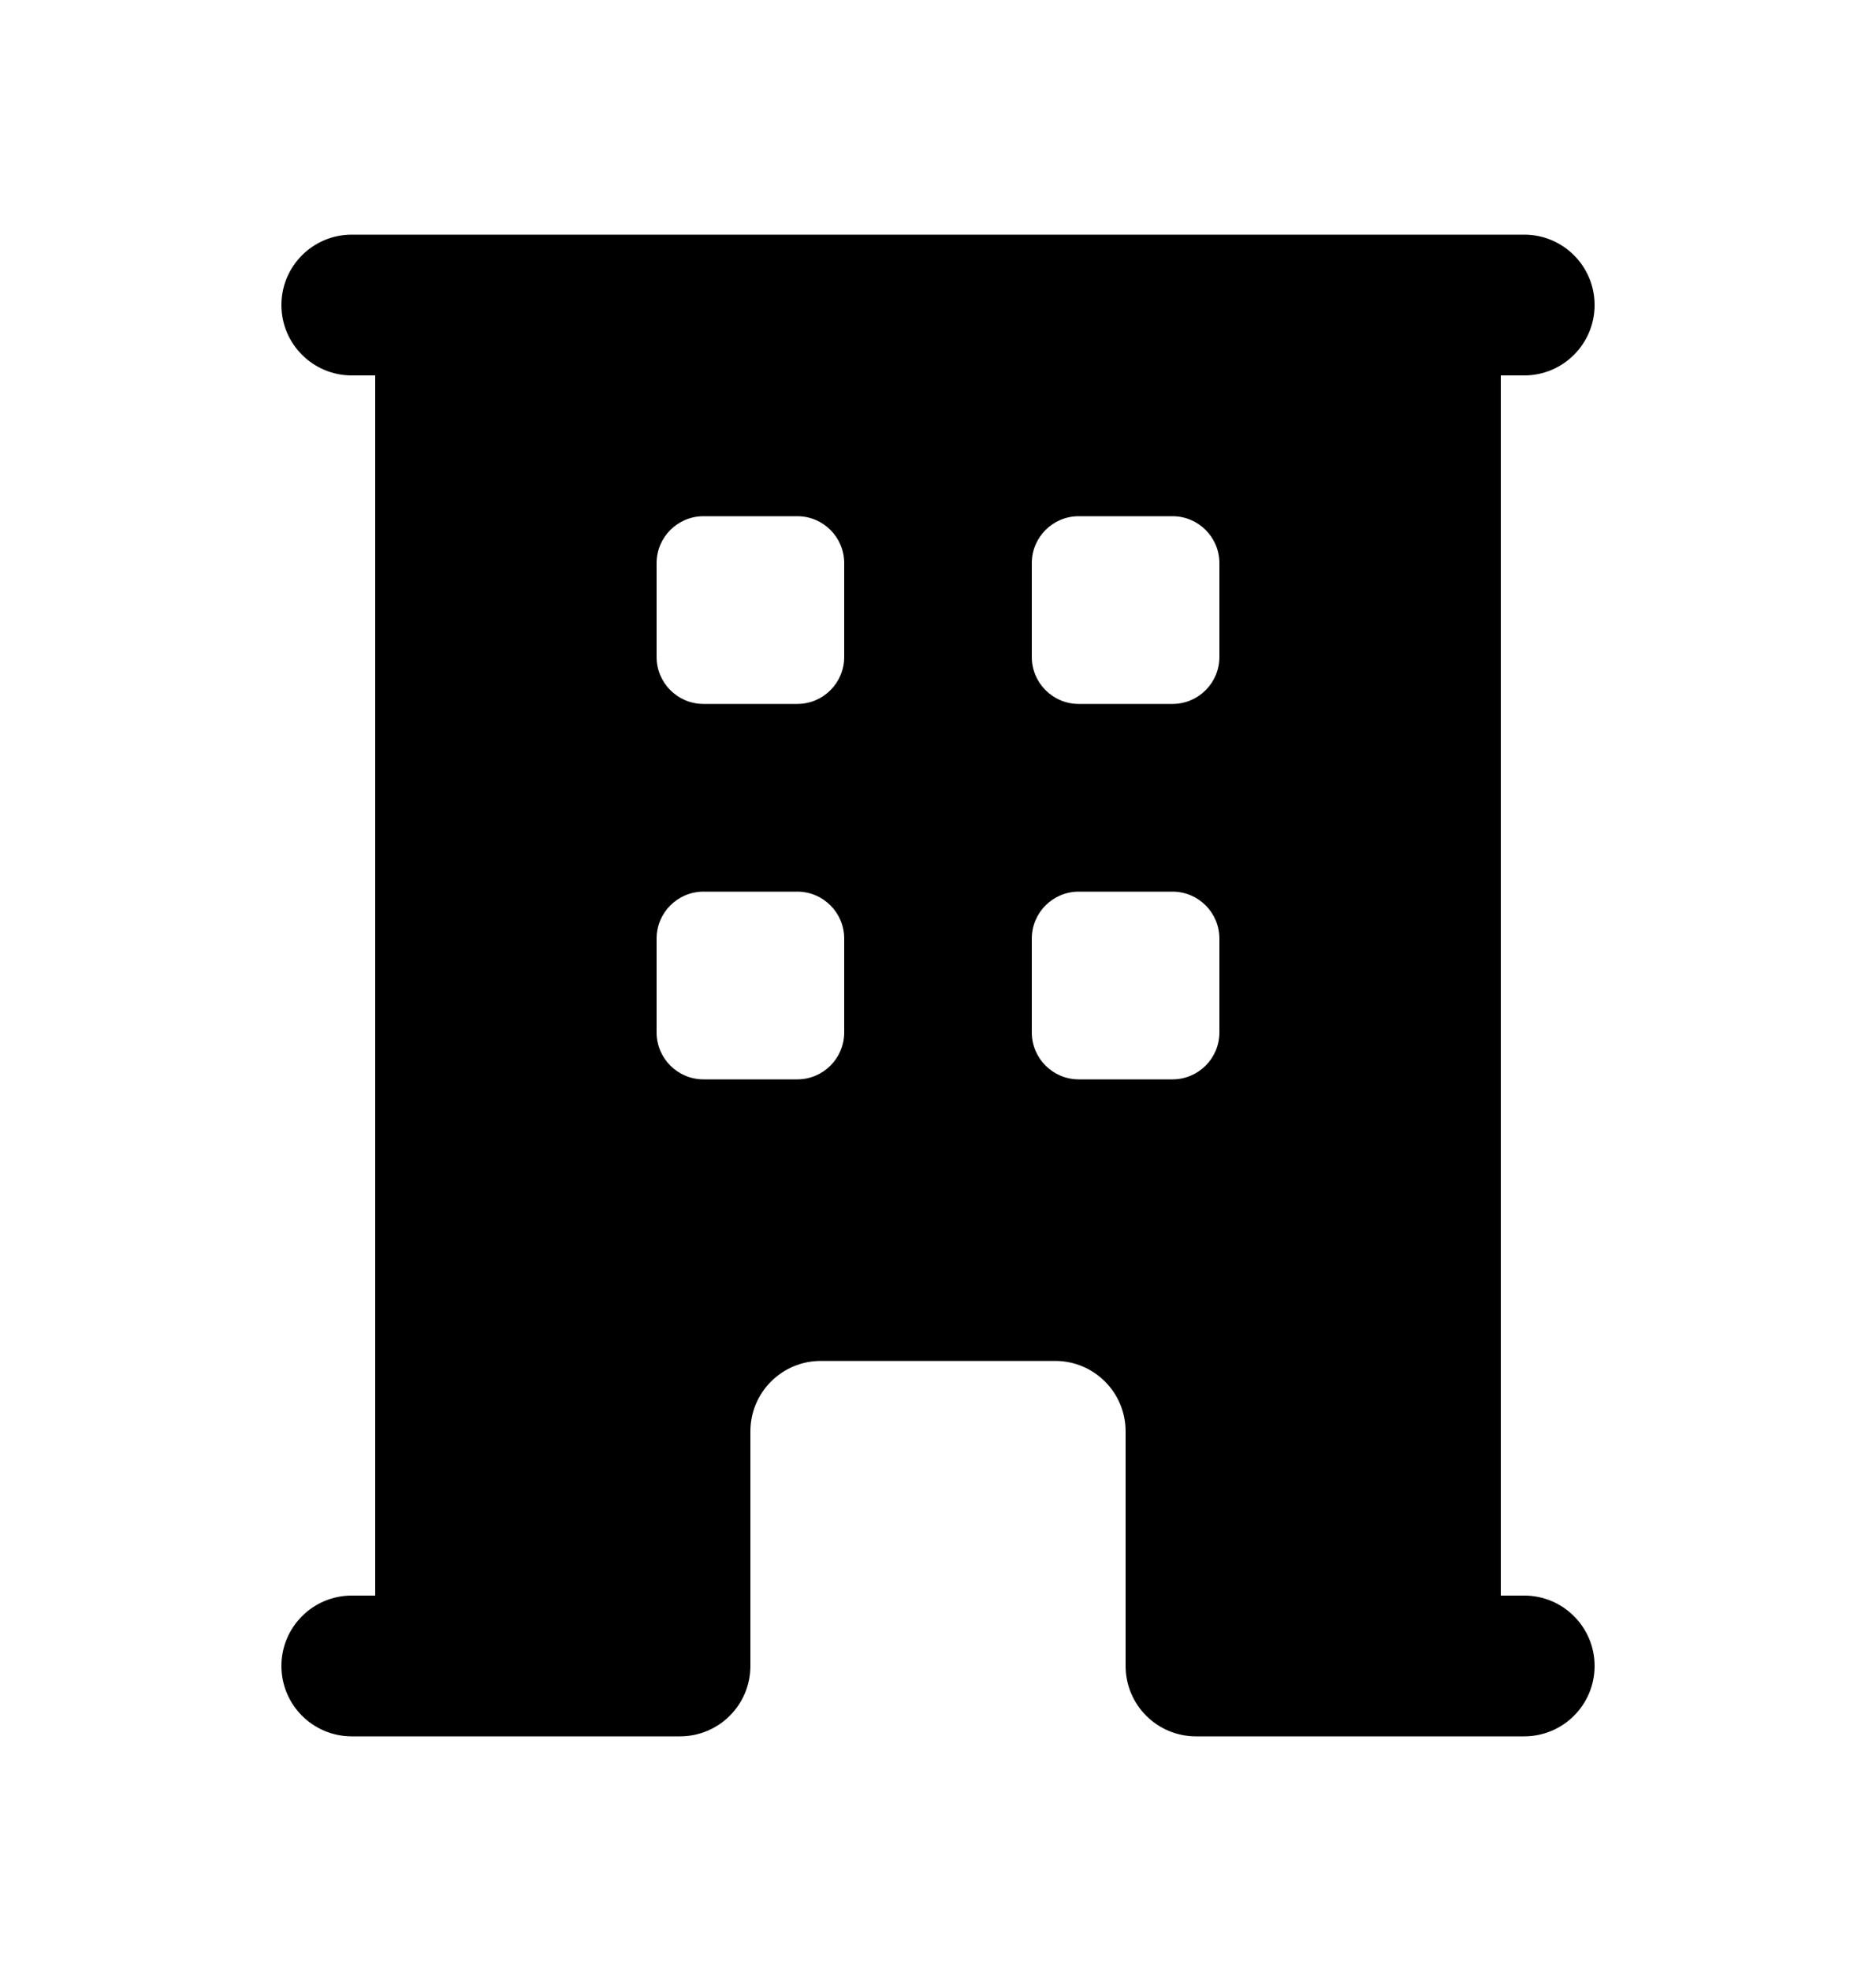 <svg width="20" height="21" viewBox="0 0 20 21" fill="none" xmlns="http://www.w3.org/2000/svg">
<path d="M16.25 2.5C16.664 2.5 17 2.836 17 3.25C17 3.664 16.664 4 16.25 4H16V17H16.25C16.664 17 17 17.336 17 17.75C17 18.164 16.664 18.5 16.25 18.5H12.75C12.336 18.5 12 18.164 12 17.75V15.25C12 14.836 11.664 14.5 11.25 14.5H8.75C8.336 14.5 8 14.836 8 15.25V17.75C8 18.164 7.664 18.5 7.25 18.5H3.75C3.336 18.5 3 18.164 3 17.75C3 17.336 3.336 17 3.75 17H4V4H3.75C3.336 4 3 3.664 3 3.25C3 2.836 3.336 2.5 3.75 2.5H16.25ZM7.5 9.5C7.224 9.5 7 9.724 7 10V11C7 11.276 7.224 11.5 7.5 11.5H8.5C8.776 11.5 9 11.276 9 11V10C9 9.724 8.776 9.5 8.5 9.5H7.5ZM11.5 9.5C11.224 9.5 11 9.724 11 10V11C11 11.276 11.224 11.5 11.5 11.5H12.5C12.776 11.5 13 11.276 13 11V10C13 9.724 12.776 9.5 12.5 9.5H11.5ZM7.5 5.5C7.224 5.5 7 5.724 7 6V7C7 7.276 7.224 7.5 7.5 7.5H8.5C8.776 7.5 9 7.276 9 7V6C9 5.724 8.776 5.5 8.5 5.5H7.5ZM11.5 5.5C11.224 5.5 11 5.724 11 6V7C11 7.276 11.224 7.5 11.5 7.5H12.5C12.776 7.5 13 7.276 13 7V6C13 5.724 12.776 5.5 12.5 5.5H11.5Z" fill="black"/>
</svg>

